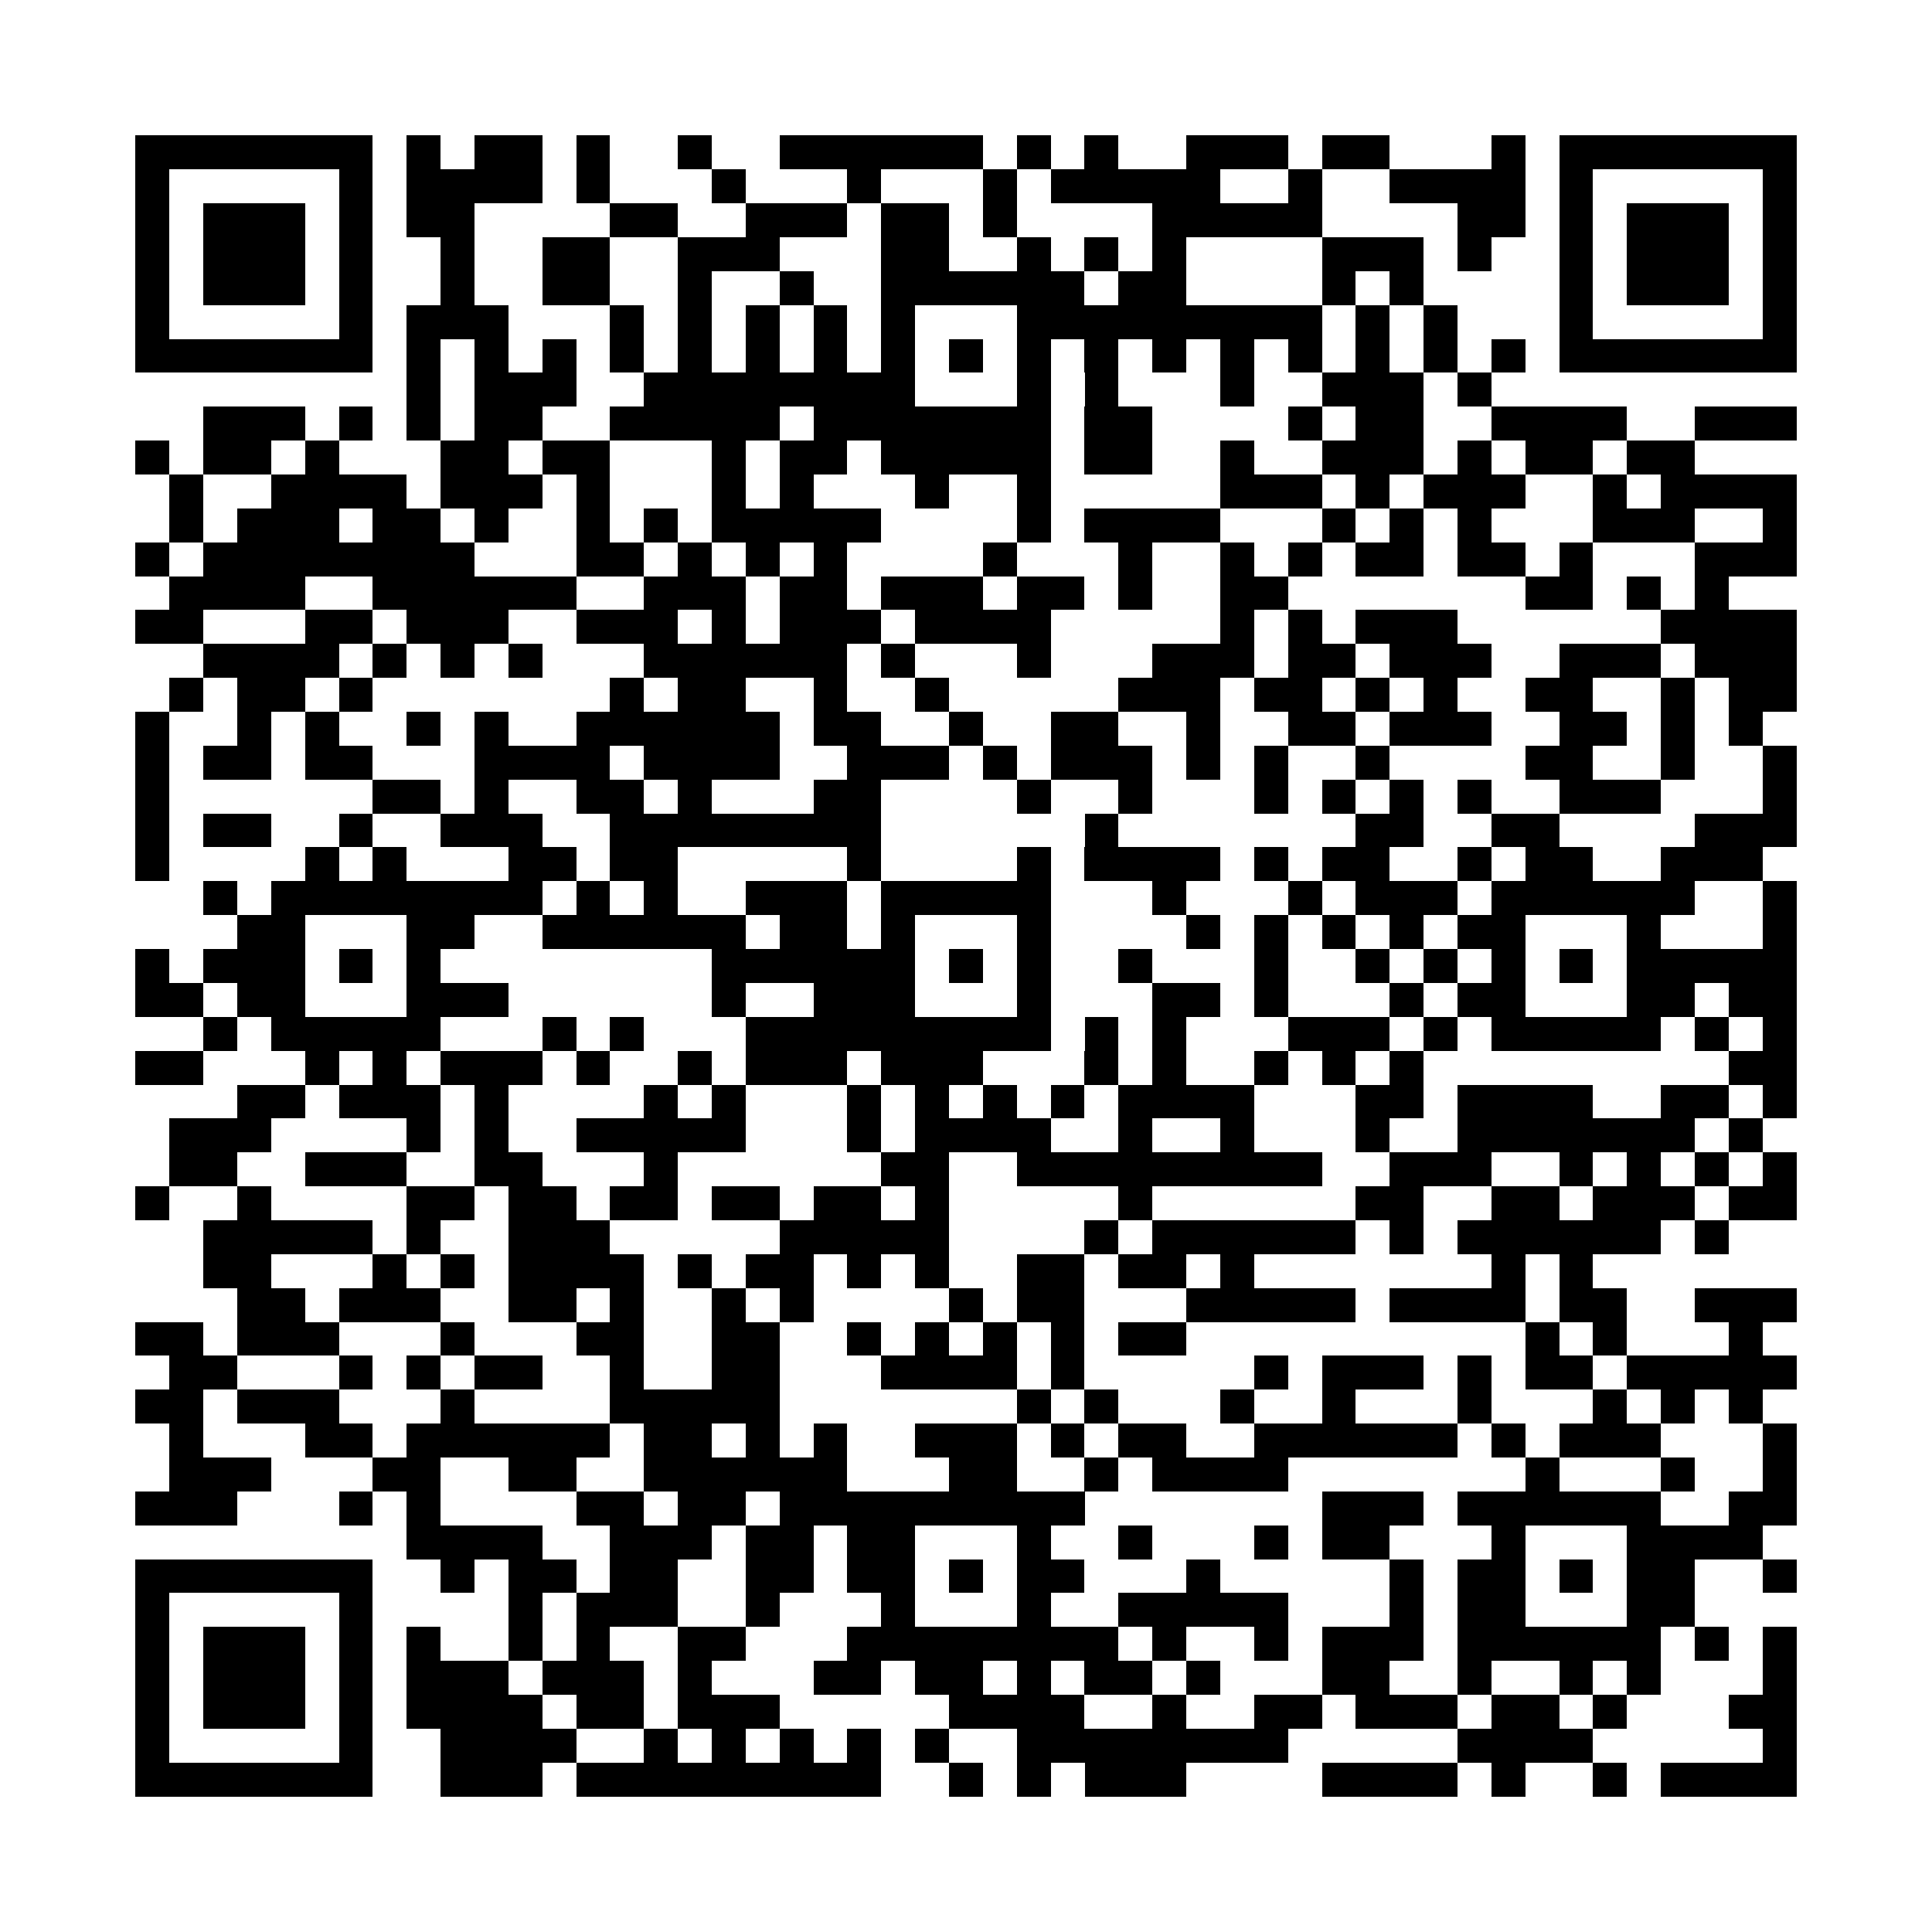 <?xml version="1.0" encoding="utf-8"?><!DOCTYPE svg PUBLIC "-//W3C//DTD SVG 1.1//EN" "http://www.w3.org/Graphics/SVG/1.1/DTD/svg11.dtd"><svg xmlns="http://www.w3.org/2000/svg" width="250" height="250" viewBox="0 0 57 57" shape-rendering="crispEdges"><path fill="#ffffff" d="M0 0h57v57H0z"/><path stroke="#000000" d="M4 4.5h7m1 0h1m1 0h2m1 0h1m2 0h1m2 0h6m1 0h1m1 0h1m2 0h3m1 0h2m3 0h1m1 0h7M4 5.5h1m5 0h1m1 0h4m1 0h1m3 0h1m3 0h1m3 0h1m1 0h5m2 0h1m2 0h4m1 0h1m5 0h1M4 6.5h1m1 0h3m1 0h1m1 0h2m4 0h2m2 0h3m1 0h2m1 0h1m4 0h5m4 0h2m1 0h1m1 0h3m1 0h1M4 7.5h1m1 0h3m1 0h1m2 0h1m2 0h2m2 0h3m3 0h2m2 0h1m1 0h1m1 0h1m4 0h3m1 0h1m2 0h1m1 0h3m1 0h1M4 8.5h1m1 0h3m1 0h1m2 0h1m2 0h2m2 0h1m2 0h1m2 0h6m1 0h2m4 0h1m1 0h1m4 0h1m1 0h3m1 0h1M4 9.5h1m5 0h1m1 0h3m3 0h1m1 0h1m1 0h1m1 0h1m1 0h1m3 0h9m1 0h1m1 0h1m3 0h1m5 0h1M4 10.5h7m1 0h1m1 0h1m1 0h1m1 0h1m1 0h1m1 0h1m1 0h1m1 0h1m1 0h1m1 0h1m1 0h1m1 0h1m1 0h1m1 0h1m1 0h1m1 0h1m1 0h1m1 0h7M12 11.5h1m1 0h3m2 0h8m3 0h1m1 0h1m3 0h1m2 0h3m1 0h1M6 12.5h3m1 0h1m1 0h1m1 0h2m2 0h5m1 0h7m1 0h2m4 0h1m1 0h2m2 0h4m2 0h3M4 13.5h1m1 0h2m1 0h1m3 0h2m1 0h2m3 0h1m1 0h2m1 0h5m1 0h2m2 0h1m2 0h3m1 0h1m1 0h2m1 0h2M5 14.5h1m2 0h4m1 0h3m1 0h1m3 0h1m1 0h1m3 0h1m2 0h1m5 0h3m1 0h1m1 0h3m2 0h1m1 0h4M5 15.5h1m1 0h3m1 0h2m1 0h1m2 0h1m1 0h1m1 0h5m4 0h1m1 0h4m3 0h1m1 0h1m1 0h1m3 0h3m2 0h1M4 16.5h1m1 0h8m3 0h2m1 0h1m1 0h1m1 0h1m4 0h1m3 0h1m2 0h1m1 0h1m1 0h2m1 0h2m1 0h1m3 0h3M5 17.5h4m2 0h6m2 0h3m1 0h2m1 0h3m1 0h2m1 0h1m2 0h2m7 0h2m1 0h1m1 0h1M4 18.5h2m3 0h2m1 0h3m2 0h3m1 0h1m1 0h3m1 0h4m5 0h1m1 0h1m1 0h3m6 0h4M6 19.5h4m1 0h1m1 0h1m1 0h1m3 0h6m1 0h1m3 0h1m3 0h3m1 0h2m1 0h3m2 0h3m1 0h3M5 20.5h1m1 0h2m1 0h1m7 0h1m1 0h2m2 0h1m2 0h1m5 0h3m1 0h2m1 0h1m1 0h1m2 0h2m2 0h1m1 0h2M4 21.5h1m2 0h1m1 0h1m2 0h1m1 0h1m2 0h6m1 0h2m2 0h1m2 0h2m2 0h1m2 0h2m1 0h3m2 0h2m1 0h1m1 0h1M4 22.5h1m1 0h2m1 0h2m3 0h4m1 0h4m2 0h3m1 0h1m1 0h3m1 0h1m1 0h1m2 0h1m4 0h2m2 0h1m2 0h1M4 23.5h1m6 0h2m1 0h1m2 0h2m1 0h1m3 0h2m4 0h1m2 0h1m3 0h1m1 0h1m1 0h1m1 0h1m2 0h3m3 0h1M4 24.5h1m1 0h2m2 0h1m2 0h3m2 0h8m6 0h1m7 0h2m2 0h2m4 0h3M4 25.5h1m4 0h1m1 0h1m3 0h2m1 0h2m5 0h1m4 0h1m1 0h4m1 0h1m1 0h2m2 0h1m1 0h2m2 0h3M6 26.5h1m1 0h8m1 0h1m1 0h1m2 0h3m1 0h5m3 0h1m3 0h1m1 0h3m1 0h6m2 0h1M7 27.5h2m3 0h2m2 0h6m1 0h2m1 0h1m3 0h1m4 0h1m1 0h1m1 0h1m1 0h1m1 0h2m3 0h1m3 0h1M4 28.5h1m1 0h3m1 0h1m1 0h1m8 0h6m1 0h1m1 0h1m2 0h1m3 0h1m2 0h1m1 0h1m1 0h1m1 0h1m1 0h5M4 29.5h2m1 0h2m3 0h3m6 0h1m2 0h3m3 0h1m3 0h2m1 0h1m3 0h1m1 0h2m3 0h2m1 0h2M6 30.5h1m1 0h5m3 0h1m1 0h1m3 0h9m1 0h1m1 0h1m3 0h3m1 0h1m1 0h5m1 0h1m1 0h1M4 31.5h2m3 0h1m1 0h1m1 0h3m1 0h1m2 0h1m1 0h3m1 0h3m3 0h1m1 0h1m2 0h1m1 0h1m1 0h1m9 0h2M7 32.5h2m1 0h3m1 0h1m4 0h1m1 0h1m3 0h1m1 0h1m1 0h1m1 0h1m1 0h4m3 0h2m1 0h4m2 0h2m1 0h1M5 33.5h3m4 0h1m1 0h1m2 0h5m3 0h1m1 0h4m2 0h1m2 0h1m3 0h1m2 0h7m1 0h1M5 34.5h2m2 0h3m2 0h2m3 0h1m6 0h2m2 0h9m2 0h3m2 0h1m1 0h1m1 0h1m1 0h1M4 35.5h1m2 0h1m4 0h2m1 0h2m1 0h2m1 0h2m1 0h2m1 0h1m5 0h1m6 0h2m2 0h2m1 0h3m1 0h2M6 36.5h5m1 0h1m2 0h3m5 0h5m4 0h1m1 0h6m1 0h1m1 0h6m1 0h1M6 37.5h2m3 0h1m1 0h1m1 0h4m1 0h1m1 0h2m1 0h1m1 0h1m2 0h2m1 0h2m1 0h1m7 0h1m1 0h1M7 38.5h2m1 0h3m2 0h2m1 0h1m2 0h1m1 0h1m4 0h1m1 0h2m3 0h5m1 0h4m1 0h2m2 0h3M4 39.5h2m1 0h3m3 0h1m3 0h2m2 0h2m2 0h1m1 0h1m1 0h1m1 0h1m1 0h2m10 0h1m1 0h1m3 0h1M5 40.5h2m3 0h1m1 0h1m1 0h2m2 0h1m2 0h2m3 0h4m1 0h1m5 0h1m1 0h3m1 0h1m1 0h2m1 0h5M4 41.5h2m1 0h3m3 0h1m4 0h5m7 0h1m1 0h1m3 0h1m2 0h1m3 0h1m3 0h1m1 0h1m1 0h1M5 42.5h1m3 0h2m1 0h6m1 0h2m1 0h1m1 0h1m2 0h3m1 0h1m1 0h2m2 0h6m1 0h1m1 0h3m3 0h1M5 43.5h3m3 0h2m2 0h2m2 0h6m3 0h2m2 0h1m1 0h4m7 0h1m3 0h1m2 0h1M4 44.5h3m3 0h1m1 0h1m4 0h2m1 0h2m1 0h9m7 0h3m1 0h6m2 0h2M12 45.5h4m2 0h3m1 0h2m1 0h2m3 0h1m2 0h1m3 0h1m1 0h2m3 0h1m3 0h4M4 46.5h7m2 0h1m1 0h2m1 0h2m2 0h2m1 0h2m1 0h1m1 0h2m3 0h1m5 0h1m1 0h2m1 0h1m1 0h2m2 0h1M4 47.5h1m5 0h1m4 0h1m1 0h3m2 0h1m3 0h1m3 0h1m2 0h5m3 0h1m1 0h2m3 0h2M4 48.5h1m1 0h3m1 0h1m1 0h1m2 0h1m1 0h1m2 0h2m3 0h8m1 0h1m2 0h1m1 0h3m1 0h6m1 0h1m1 0h1M4 49.5h1m1 0h3m1 0h1m1 0h3m1 0h3m1 0h1m3 0h2m1 0h2m1 0h1m1 0h2m1 0h1m3 0h2m2 0h1m2 0h1m1 0h1m3 0h1M4 50.5h1m1 0h3m1 0h1m1 0h4m1 0h2m1 0h3m5 0h4m2 0h1m2 0h2m1 0h3m1 0h2m1 0h1m3 0h2M4 51.5h1m5 0h1m2 0h4m2 0h1m1 0h1m1 0h1m1 0h1m1 0h1m2 0h8m5 0h4m5 0h1M4 52.5h7m2 0h3m1 0h9m2 0h1m1 0h1m1 0h3m4 0h4m1 0h1m2 0h1m1 0h4"/></svg>

